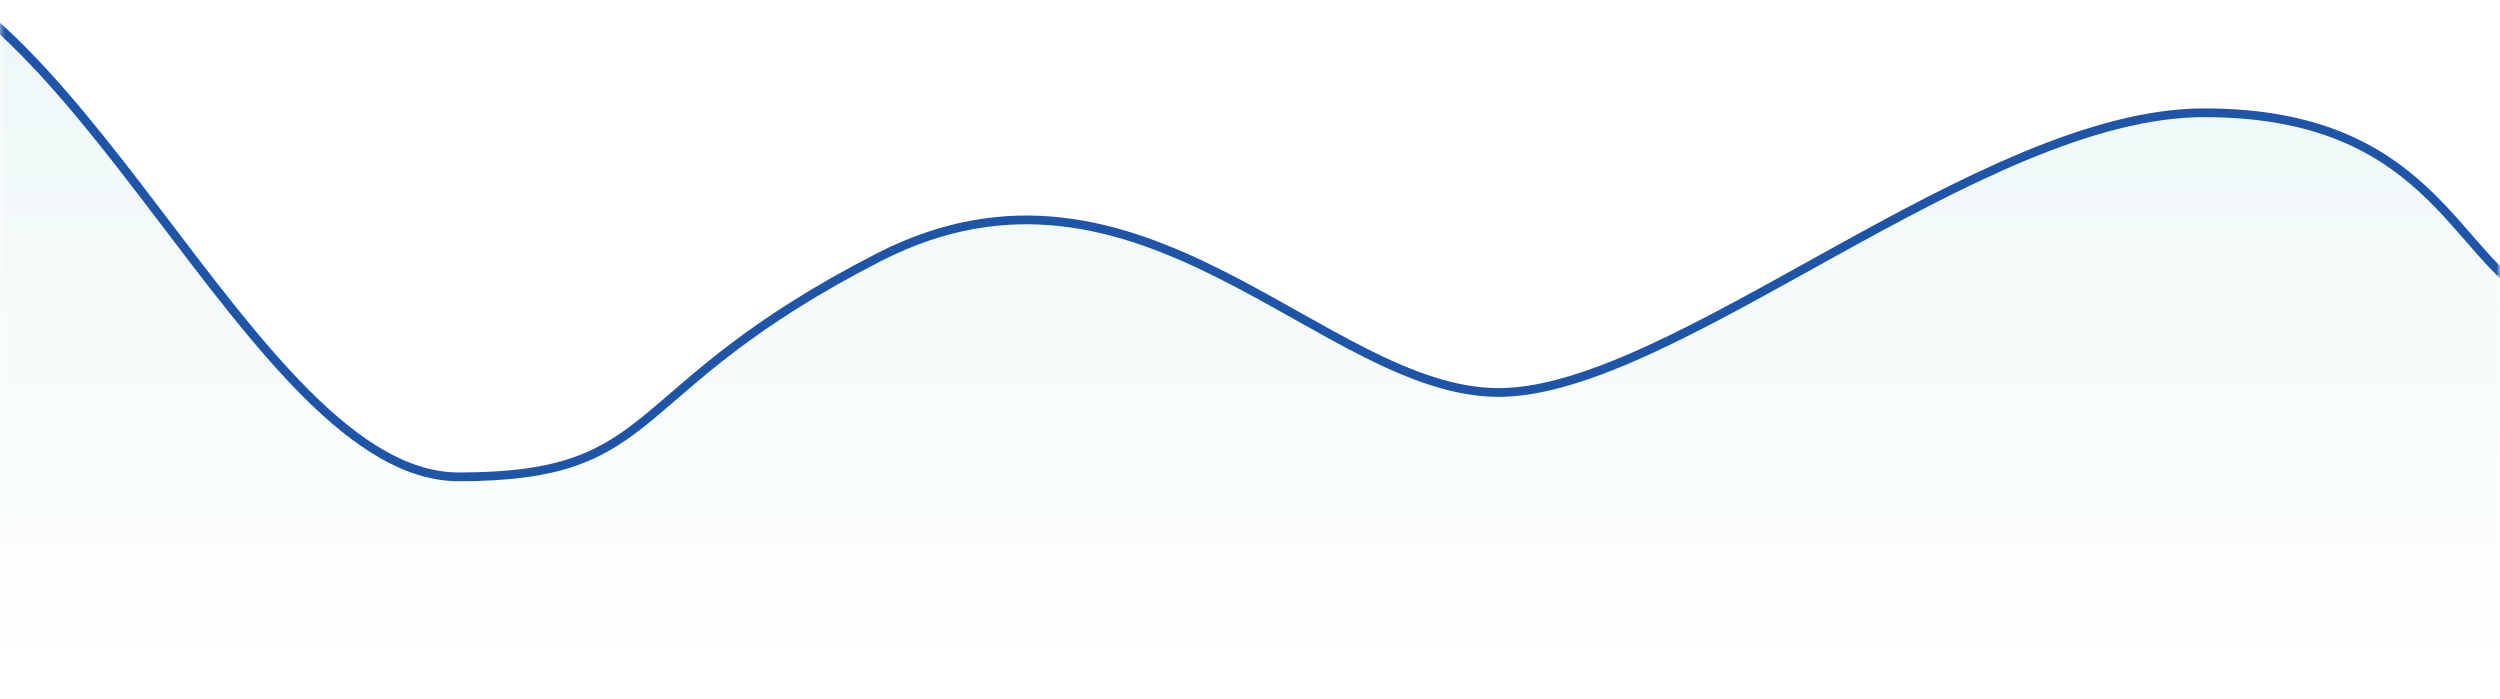 <?xml version="1.0" encoding="utf-8"?>
<!-- Generator: Adobe Illustrator 26.0.0, SVG Export Plug-In . SVG Version: 6.00 Build 0) -->
<svg version="1.1" id="Layer_1" xmlns="http://www.w3.org/2000/svg" xmlns:xlink="http://www.w3.org/1999/xlink" x="0px" y="0px" viewBox="0 0 572 160" style="enable-background:new 0 0 572 160;" xml:space="preserve">
	<style type="text/css">
		.st0{fill:#FFFFFF;filter:url(#Adobe_OpacityMaskFilter);}
		.st1{mask:url(#mask0_1707_2100_00000049187712791491113770000002816273151613196933_);}
		.st2{opacity:0.15;fill:url(#SVGID_1_);enable-background:new    ;}
		.st3{fill:none;stroke:#1E55A9;stroke-width:2;}
	</style>
	<defs>
		<filter id="Adobe_OpacityMaskFilter" filterUnits="userSpaceOnUse" x="-613.3" y="-12.5" width="1247.9" height="173.9">
			<feColorMatrix type="matrix" values="1 0 0 0 0  0 1 0 0 0  0 0 1 0 0  0 0 0 1 0" />
		</filter>
	</defs>
	<mask maskUnits="userSpaceOnUse" x="-613.3" y="-12.5" width="1247.9" height="173.9" id="mask0_1707_2100_00000049187712791491113770000002816273151613196933_">
		<path class="st0" d="M0-84.6H572v244.2H0V-84.6z" />
	</mask>
	<g class="st1">
		<linearGradient id="SVGID_1_" gradientUnits="userSpaceOnUse" x1="10.385" y1="251.706" x2="10.385" y2="-85.479" gradientTransform="matrix(1 0 0 -1 0 76)">
			<stop offset="0" style="stop-color:#0C8C94" />
			<stop offset="1" style="stop-color:#FFFFFF" />
		</linearGradient>
		<path class="st2" d="M634,53.6c0,0-35.2,25.3-53.9,15.1c-18.8-10.2-24.5-42.7-75.8-42.7c-51.3,0-121.3,64.1-161.4,64.1
		S261,28.4,201.2,59c-59.8,30.6-48.7,50.4-96.1,50.4C57.6,109.4,16.3-12-37.6-11.5c-40.2,0-55.6,115.3-69,133.2
		c-13.4,17.9-50.8-31.7-116.9-31.7c-58.3,0-113.7-95.4-170.3-95.4S-473.4,95.8-523.7,95.8S-573.2,59-613.1,59
		c-0.3,63.3,0,102.5,0,102.5H634V53.6z" />
		<path class="st3" d="M634,53.4c0,0-35.2,25.2-53.9,15.1c-18.8-10.2-24.5-42.7-75.8-42.7s-121.3,64-161.4,64s-81.9-61.5-141.7-31
		c-59.8,30.6-48.7,50.3-96.2,50.3C57.5,109.2,16.2-12-37.7-11.5c-40.2,0-55.6,115.1-69,132.9c-13.4,17.9-50.8-31.6-116.9-31.6
		c-58.4,0-113.7-95.3-170.3-95.3c-56.7,0-79.7,101-129.9,101s-49.5-36.7-89.5-36.7" />
	</g>
</svg>
